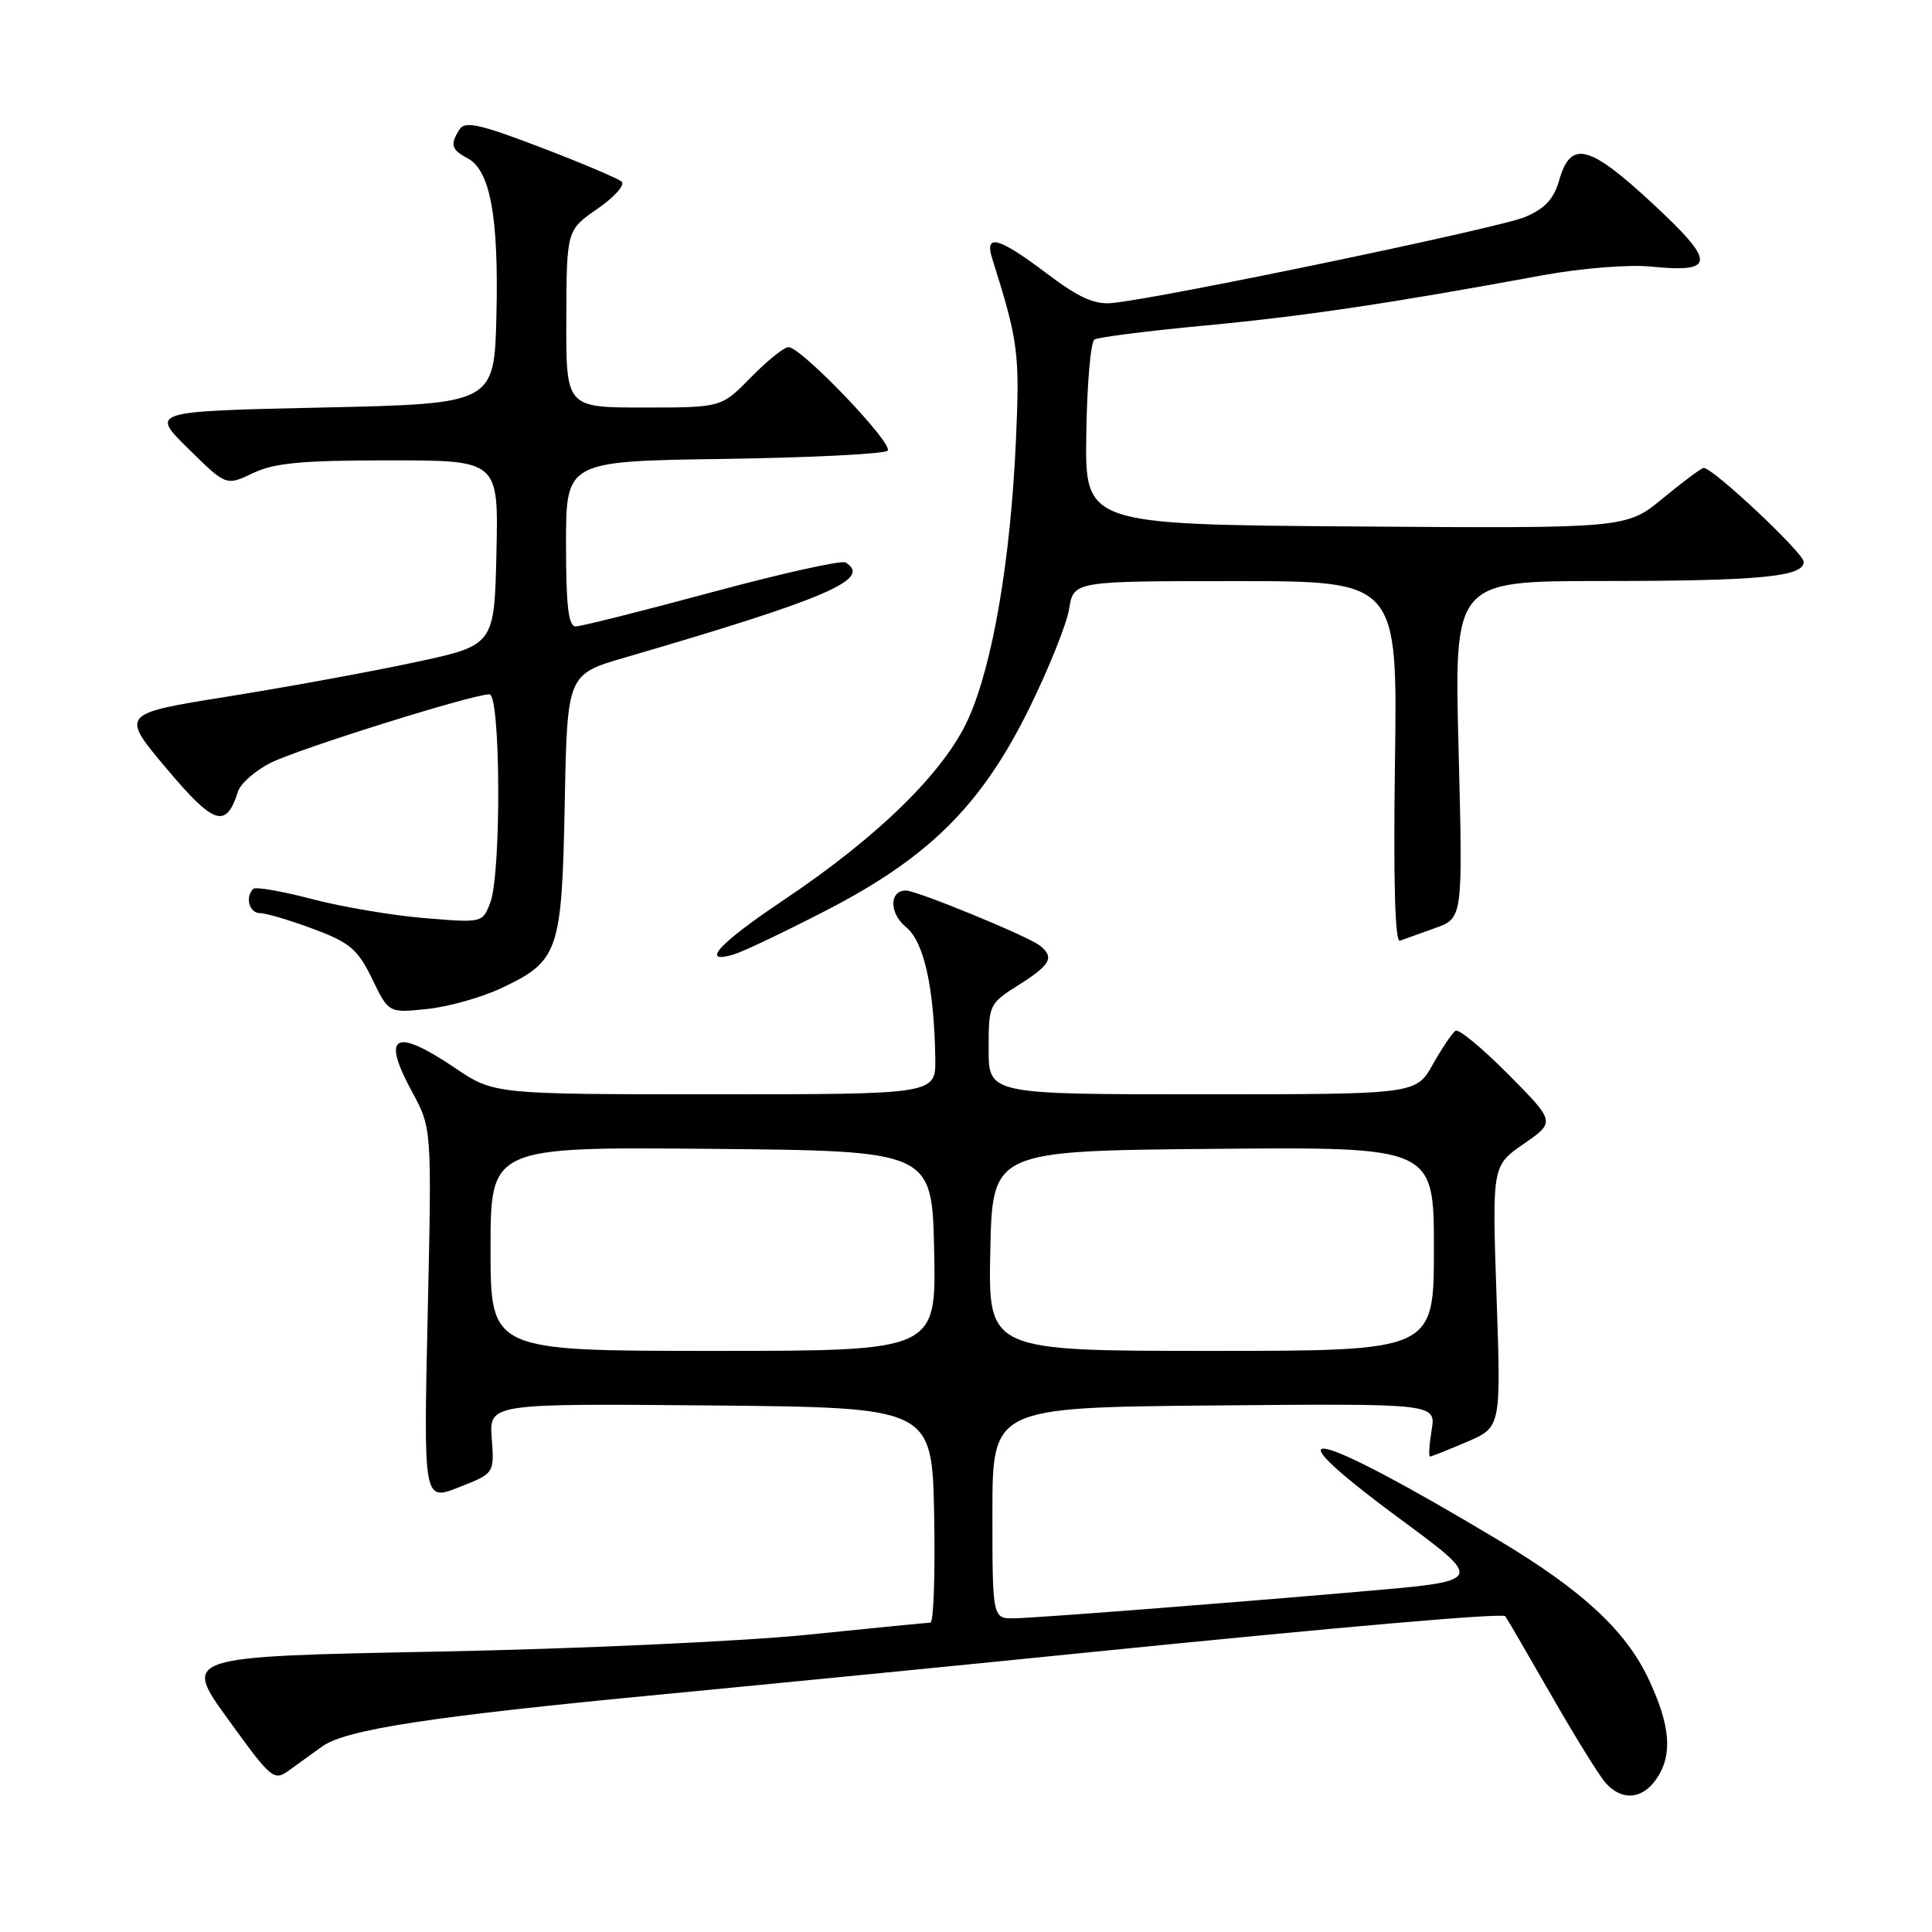 <?xml version="1.0" encoding="UTF-8" standalone="no"?>
<!DOCTYPE svg PUBLIC "-//W3C//DTD SVG 1.1//EN" "http://www.w3.org/Graphics/SVG/1.1/DTD/svg11.dtd" >
<svg xmlns="http://www.w3.org/2000/svg" xmlns:xlink="http://www.w3.org/1999/xlink" version="1.1" viewBox="0 0 256 256">
 <g >
 <path fill="currentColor"
d=" M 219.44 235.78 C 221.67 232.60 221.37 228.67 218.44 222.47 C 215.41 216.05 209.63 210.70 198.54 204.07 C 173.88 189.29 167.28 187.76 185.09 200.95 C 196.87 209.67 196.99 209.44 179.70 210.94 C 161.42 212.52 137.72 214.35 134.50 214.43 C 131.50 214.50 131.50 214.50 131.50 200.50 C 131.50 186.50 131.50 186.50 160.88 186.23 C 190.27 185.97 190.27 185.97 189.70 189.48 C 189.38 191.42 189.29 193.00 189.48 193.00 C 189.67 193.00 191.87 192.13 194.36 191.06 C 198.90 189.12 198.90 189.12 198.30 171.80 C 197.71 154.48 197.71 154.48 201.90 151.57 C 206.10 148.66 206.10 148.66 199.88 142.38 C 196.45 138.92 193.30 136.31 192.87 136.58 C 192.45 136.84 191.09 138.85 189.86 141.03 C 187.63 145.00 187.63 145.00 159.32 145.00 C 131.00 145.00 131.00 145.00 131.00 139.01 C 131.00 133.11 131.06 132.99 135.00 130.50 C 139.24 127.82 139.76 126.84 137.75 125.27 C 136.13 124.02 121.48 118.00 120.04 118.00 C 117.81 118.00 117.82 121.03 120.05 122.84 C 122.43 124.77 123.78 130.83 123.93 140.25 C 124.00 145.00 124.00 145.00 94.74 145.00 C 65.47 145.00 65.47 145.00 60.28 141.50 C 52.27 136.11 50.49 137.10 54.60 144.67 C 57.22 149.50 57.22 149.50 56.67 174.21 C 56.12 198.92 56.12 198.92 60.81 197.07 C 65.50 195.23 65.50 195.23 65.16 190.60 C 64.82 185.97 64.82 185.97 94.16 186.23 C 123.50 186.50 123.50 186.50 123.78 200.75 C 123.93 208.59 123.71 215.01 123.28 215.01 C 122.85 215.02 115.53 215.74 107.00 216.61 C 98.47 217.48 76.36 218.49 57.85 218.85 C 24.20 219.50 24.20 219.50 30.21 227.80 C 36.02 235.83 36.29 236.05 38.36 234.54 C 39.54 233.69 41.48 232.28 42.68 231.42 C 45.82 229.17 57.01 227.45 87.57 224.53 C 102.38 223.11 127.55 220.64 143.50 219.02 C 178.32 215.51 199.06 213.71 199.46 214.16 C 199.62 214.35 202.33 219.00 205.48 224.50 C 208.63 230.00 211.90 235.29 212.76 236.25 C 214.88 238.64 217.57 238.45 219.44 235.78 Z  M 66.39 130.95 C 74.04 127.35 74.45 126.16 74.83 106.47 C 75.16 89.35 75.16 89.35 82.83 87.12 C 109.62 79.30 115.60 76.73 112.05 74.53 C 111.52 74.21 103.55 75.98 94.34 78.47 C 85.12 80.96 77.00 83.00 76.29 83.00 C 75.32 83.00 75.00 80.32 75.00 72.06 C 75.00 61.11 75.00 61.11 95.92 60.81 C 107.42 60.64 117.19 60.15 117.61 59.72 C 118.48 58.86 106.18 46.00 104.48 46.00 C 103.89 46.00 101.65 47.80 99.50 50.00 C 95.59 54.00 95.59 54.00 85.30 54.00 C 75.00 54.00 75.00 54.00 75.04 42.25 C 75.08 30.50 75.08 30.50 79.16 27.67 C 81.41 26.12 82.85 24.50 82.37 24.07 C 81.89 23.64 77.06 21.60 71.63 19.52 C 63.62 16.46 61.61 16.01 60.90 17.13 C 59.61 19.16 59.79 19.82 61.97 20.98 C 64.96 22.58 66.09 28.75 65.78 41.73 C 65.50 53.50 65.50 53.50 42.71 54.00 C 19.92 54.50 19.92 54.50 24.94 59.44 C 29.96 64.39 29.96 64.39 33.52 62.69 C 36.35 61.34 40.01 61.00 51.56 61.00 C 66.06 61.00 66.06 61.00 65.78 73.25 C 65.50 85.50 65.50 85.50 55.00 87.75 C 49.22 88.99 38.08 91.03 30.22 92.29 C 15.95 94.57 15.95 94.57 22.06 101.83 C 28.38 109.34 29.96 109.85 31.53 104.89 C 31.87 103.83 33.80 102.13 35.82 101.10 C 39.43 99.26 62.60 92.00 64.85 92.00 C 66.34 92.00 66.44 115.72 64.97 119.58 C 63.94 122.29 63.93 122.29 56.22 121.65 C 51.97 121.30 45.26 120.16 41.30 119.12 C 37.35 118.08 33.86 117.48 33.55 117.78 C 32.44 118.89 33.04 121.00 34.46 121.00 C 35.27 121.00 38.44 121.94 41.52 123.09 C 46.39 124.91 47.40 125.78 49.31 129.71 C 51.50 134.23 51.50 134.23 56.57 133.70 C 59.35 133.42 63.77 132.18 66.39 130.95 Z  M 109.47 120.64 C 123.10 113.61 130.04 106.71 136.35 93.92 C 138.95 88.65 141.34 82.69 141.67 80.67 C 142.26 77.00 142.26 77.00 163.72 77.00 C 185.18 77.00 185.18 77.00 184.84 101.01 C 184.62 116.74 184.84 124.90 185.50 124.65 C 186.05 124.45 188.15 123.69 190.17 122.97 C 193.84 121.66 193.84 121.66 193.27 99.33 C 192.69 77.00 192.69 77.00 212.10 76.99 C 233.20 76.98 239.00 76.43 239.00 74.45 C 239.00 73.28 226.99 62.00 225.75 62.00 C 225.46 62.00 223.03 63.81 220.36 66.01 C 215.51 70.02 215.51 70.02 179.63 69.76 C 143.76 69.50 143.76 69.50 143.94 57.52 C 144.03 50.94 144.52 45.30 145.02 44.99 C 145.52 44.68 152.13 43.84 159.71 43.13 C 172.78 41.90 184.08 40.22 204.50 36.46 C 209.46 35.55 215.79 35.04 218.59 35.31 C 227.37 36.19 227.44 34.83 219.00 26.99 C 210.55 19.14 208.13 18.53 206.60 23.88 C 205.89 26.38 204.71 27.64 202.07 28.76 C 198.67 30.20 153.93 39.52 147.39 40.15 C 145.01 40.38 142.97 39.46 138.68 36.22 C 132.32 31.42 130.42 30.90 131.47 34.25 C 134.95 45.29 135.14 46.77 134.61 58.50 C 133.89 74.29 131.54 88.05 128.32 95.22 C 125.16 102.26 116.40 110.86 103.72 119.34 C 95.23 125.03 92.68 127.83 97.25 126.46 C 98.49 126.09 103.99 123.47 109.47 120.64 Z  M 65.00 165.48 C 65.00 151.97 65.00 151.97 94.25 152.23 C 123.50 152.50 123.50 152.50 123.78 165.75 C 124.06 179.00 124.06 179.00 94.53 179.00 C 65.00 179.00 65.00 179.00 65.00 165.48 Z  M 131.22 165.75 C 131.50 152.50 131.50 152.50 160.75 152.23 C 190.00 151.97 190.00 151.97 190.00 165.48 C 190.00 179.00 190.00 179.00 160.47 179.00 C 130.94 179.00 130.94 179.00 131.22 165.75 Z "/>
</g>
</svg>